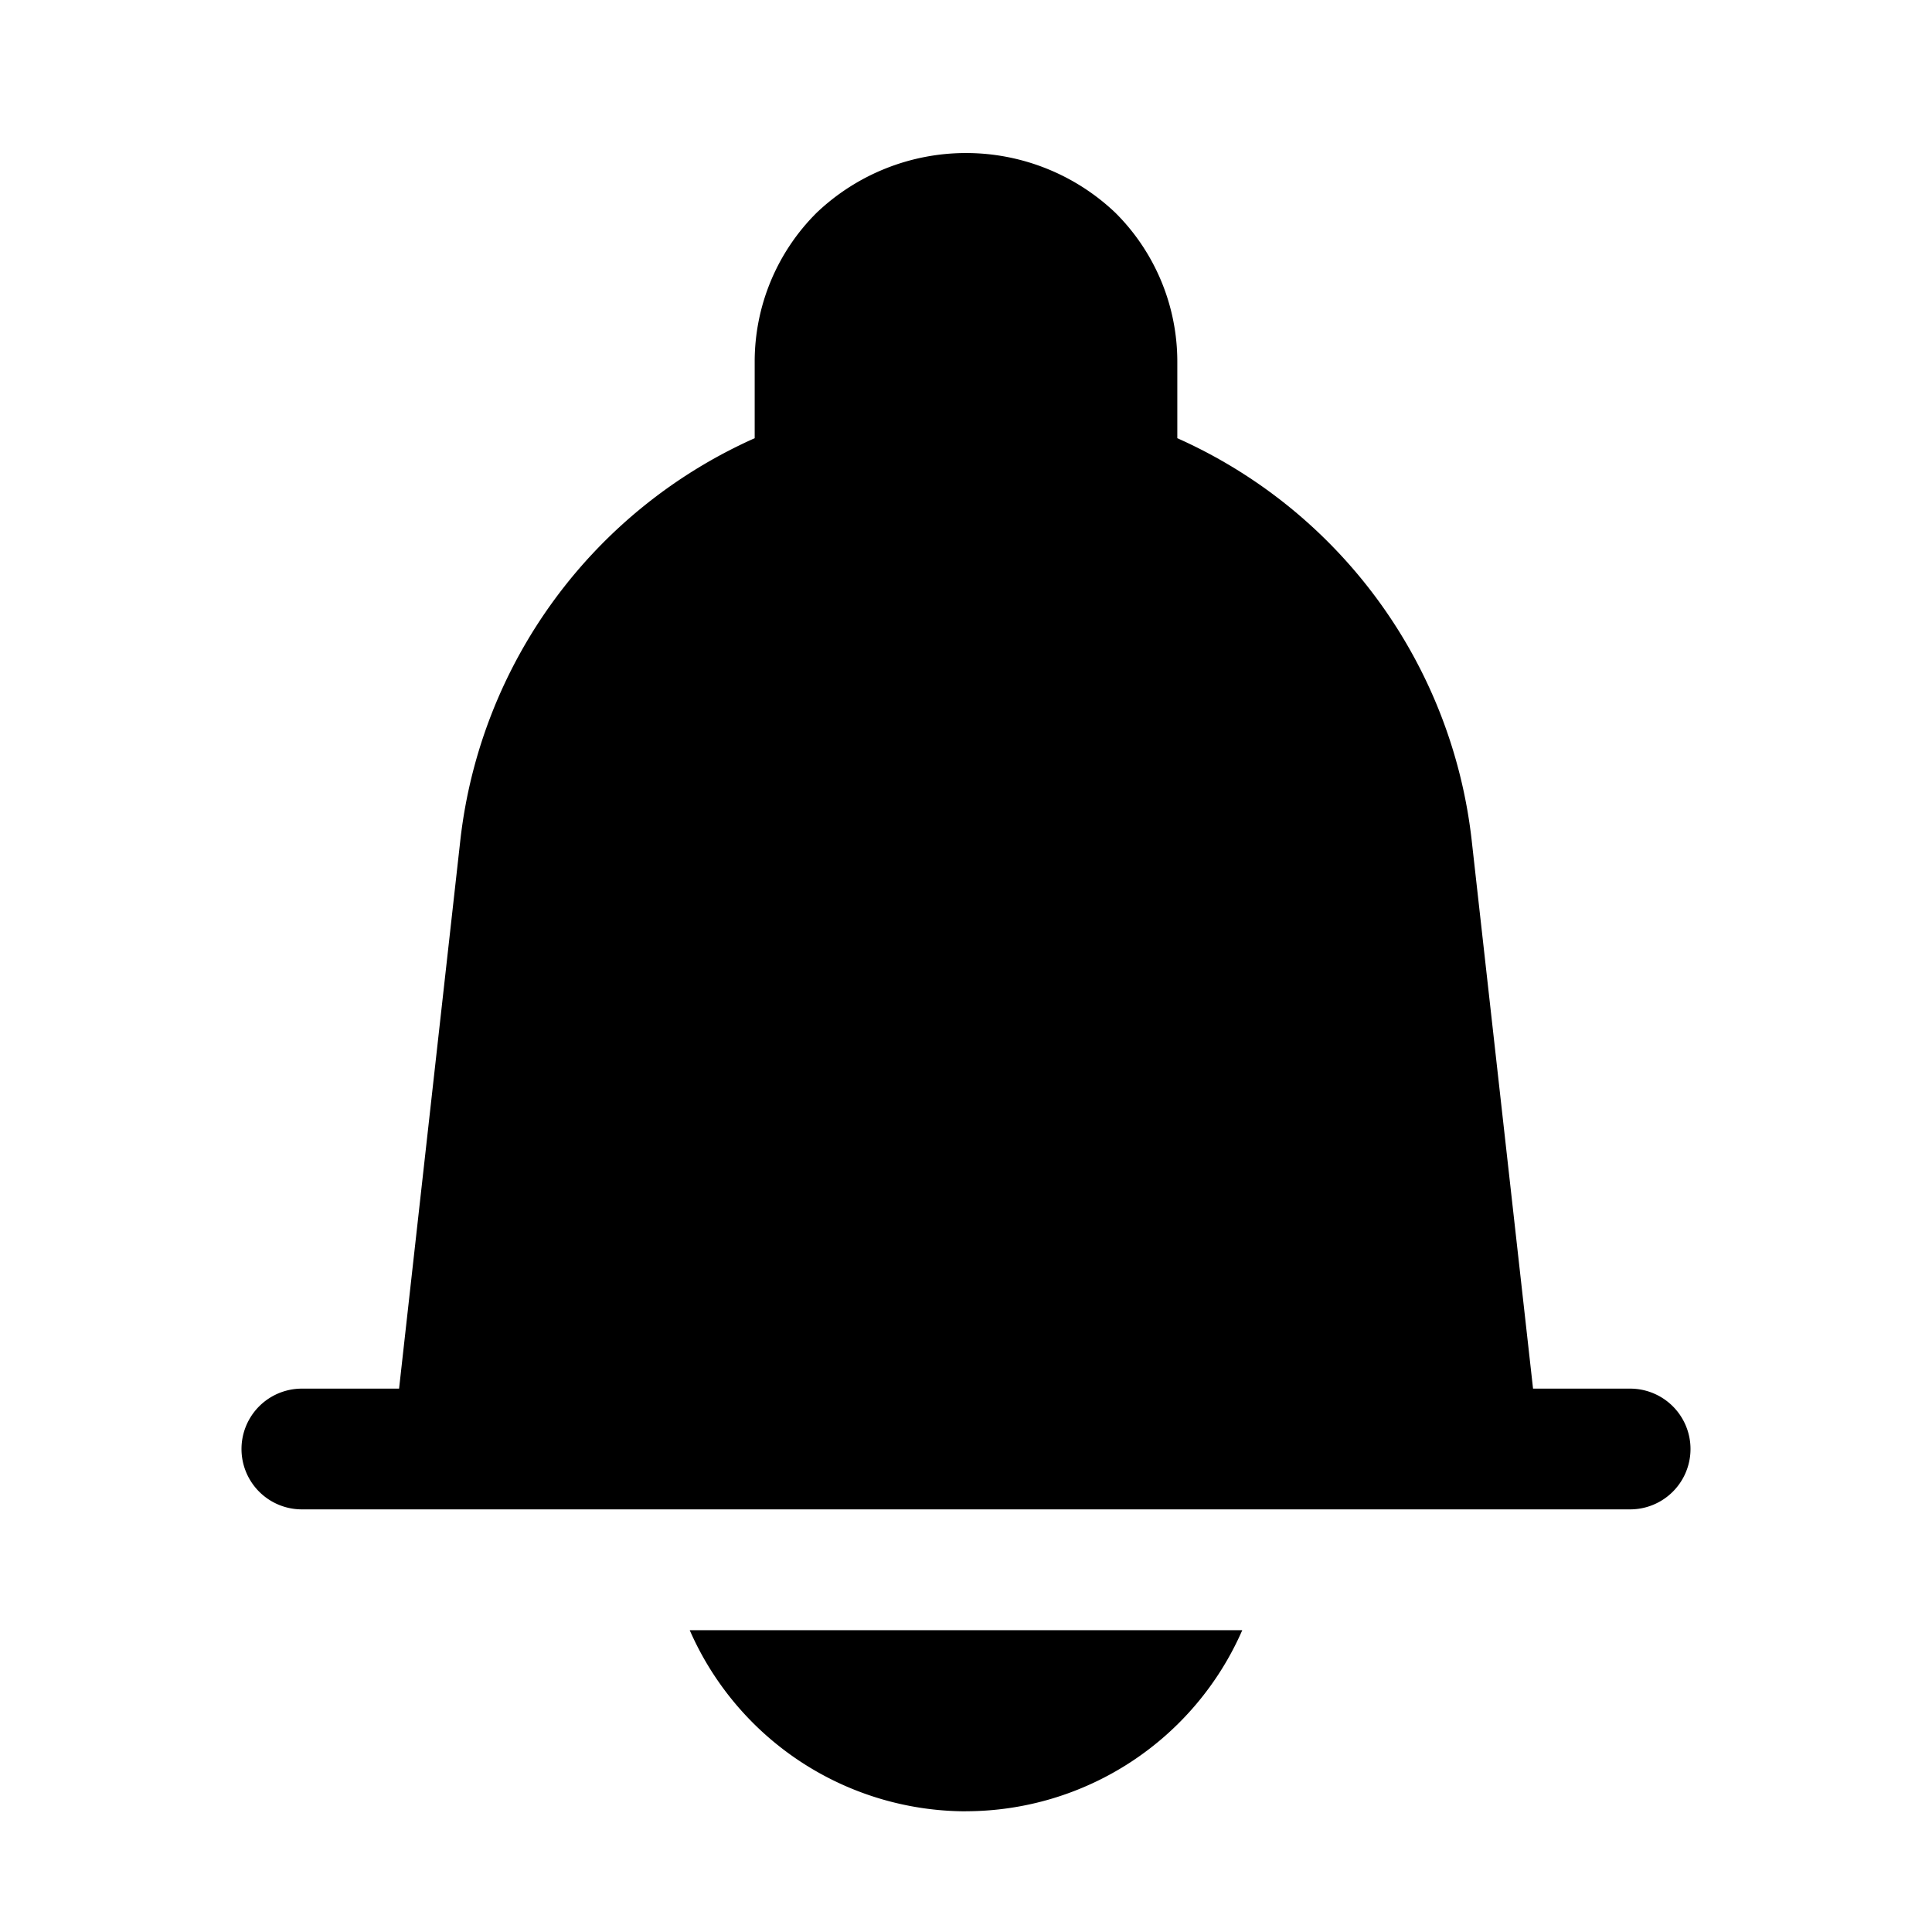 <svg xmlns="http://www.w3.org/2000/svg" width="32" height="32" viewBox="0 0 32 32"><path d="M27 23h-1.608l-1.019-9.106A8.313 8.313 0 0 0 19.5 7.258V6a3.478 3.478 0 0 0-1.025-2.475 3.588 3.588 0 0 0-4.95 0A3.478 3.478 0 0 0 12.5 6v1.258a8.312 8.312 0 0 0-4.873 6.637L6.61 23H5a1 1 0 0 0 0 2h22a1 1 0 1 0 0-2ZM16 30a5.002 5.002 0 0 0 4.576-2.999h-9.152a5.002 5.002 0 0 0 4.576 3Z"/></svg>